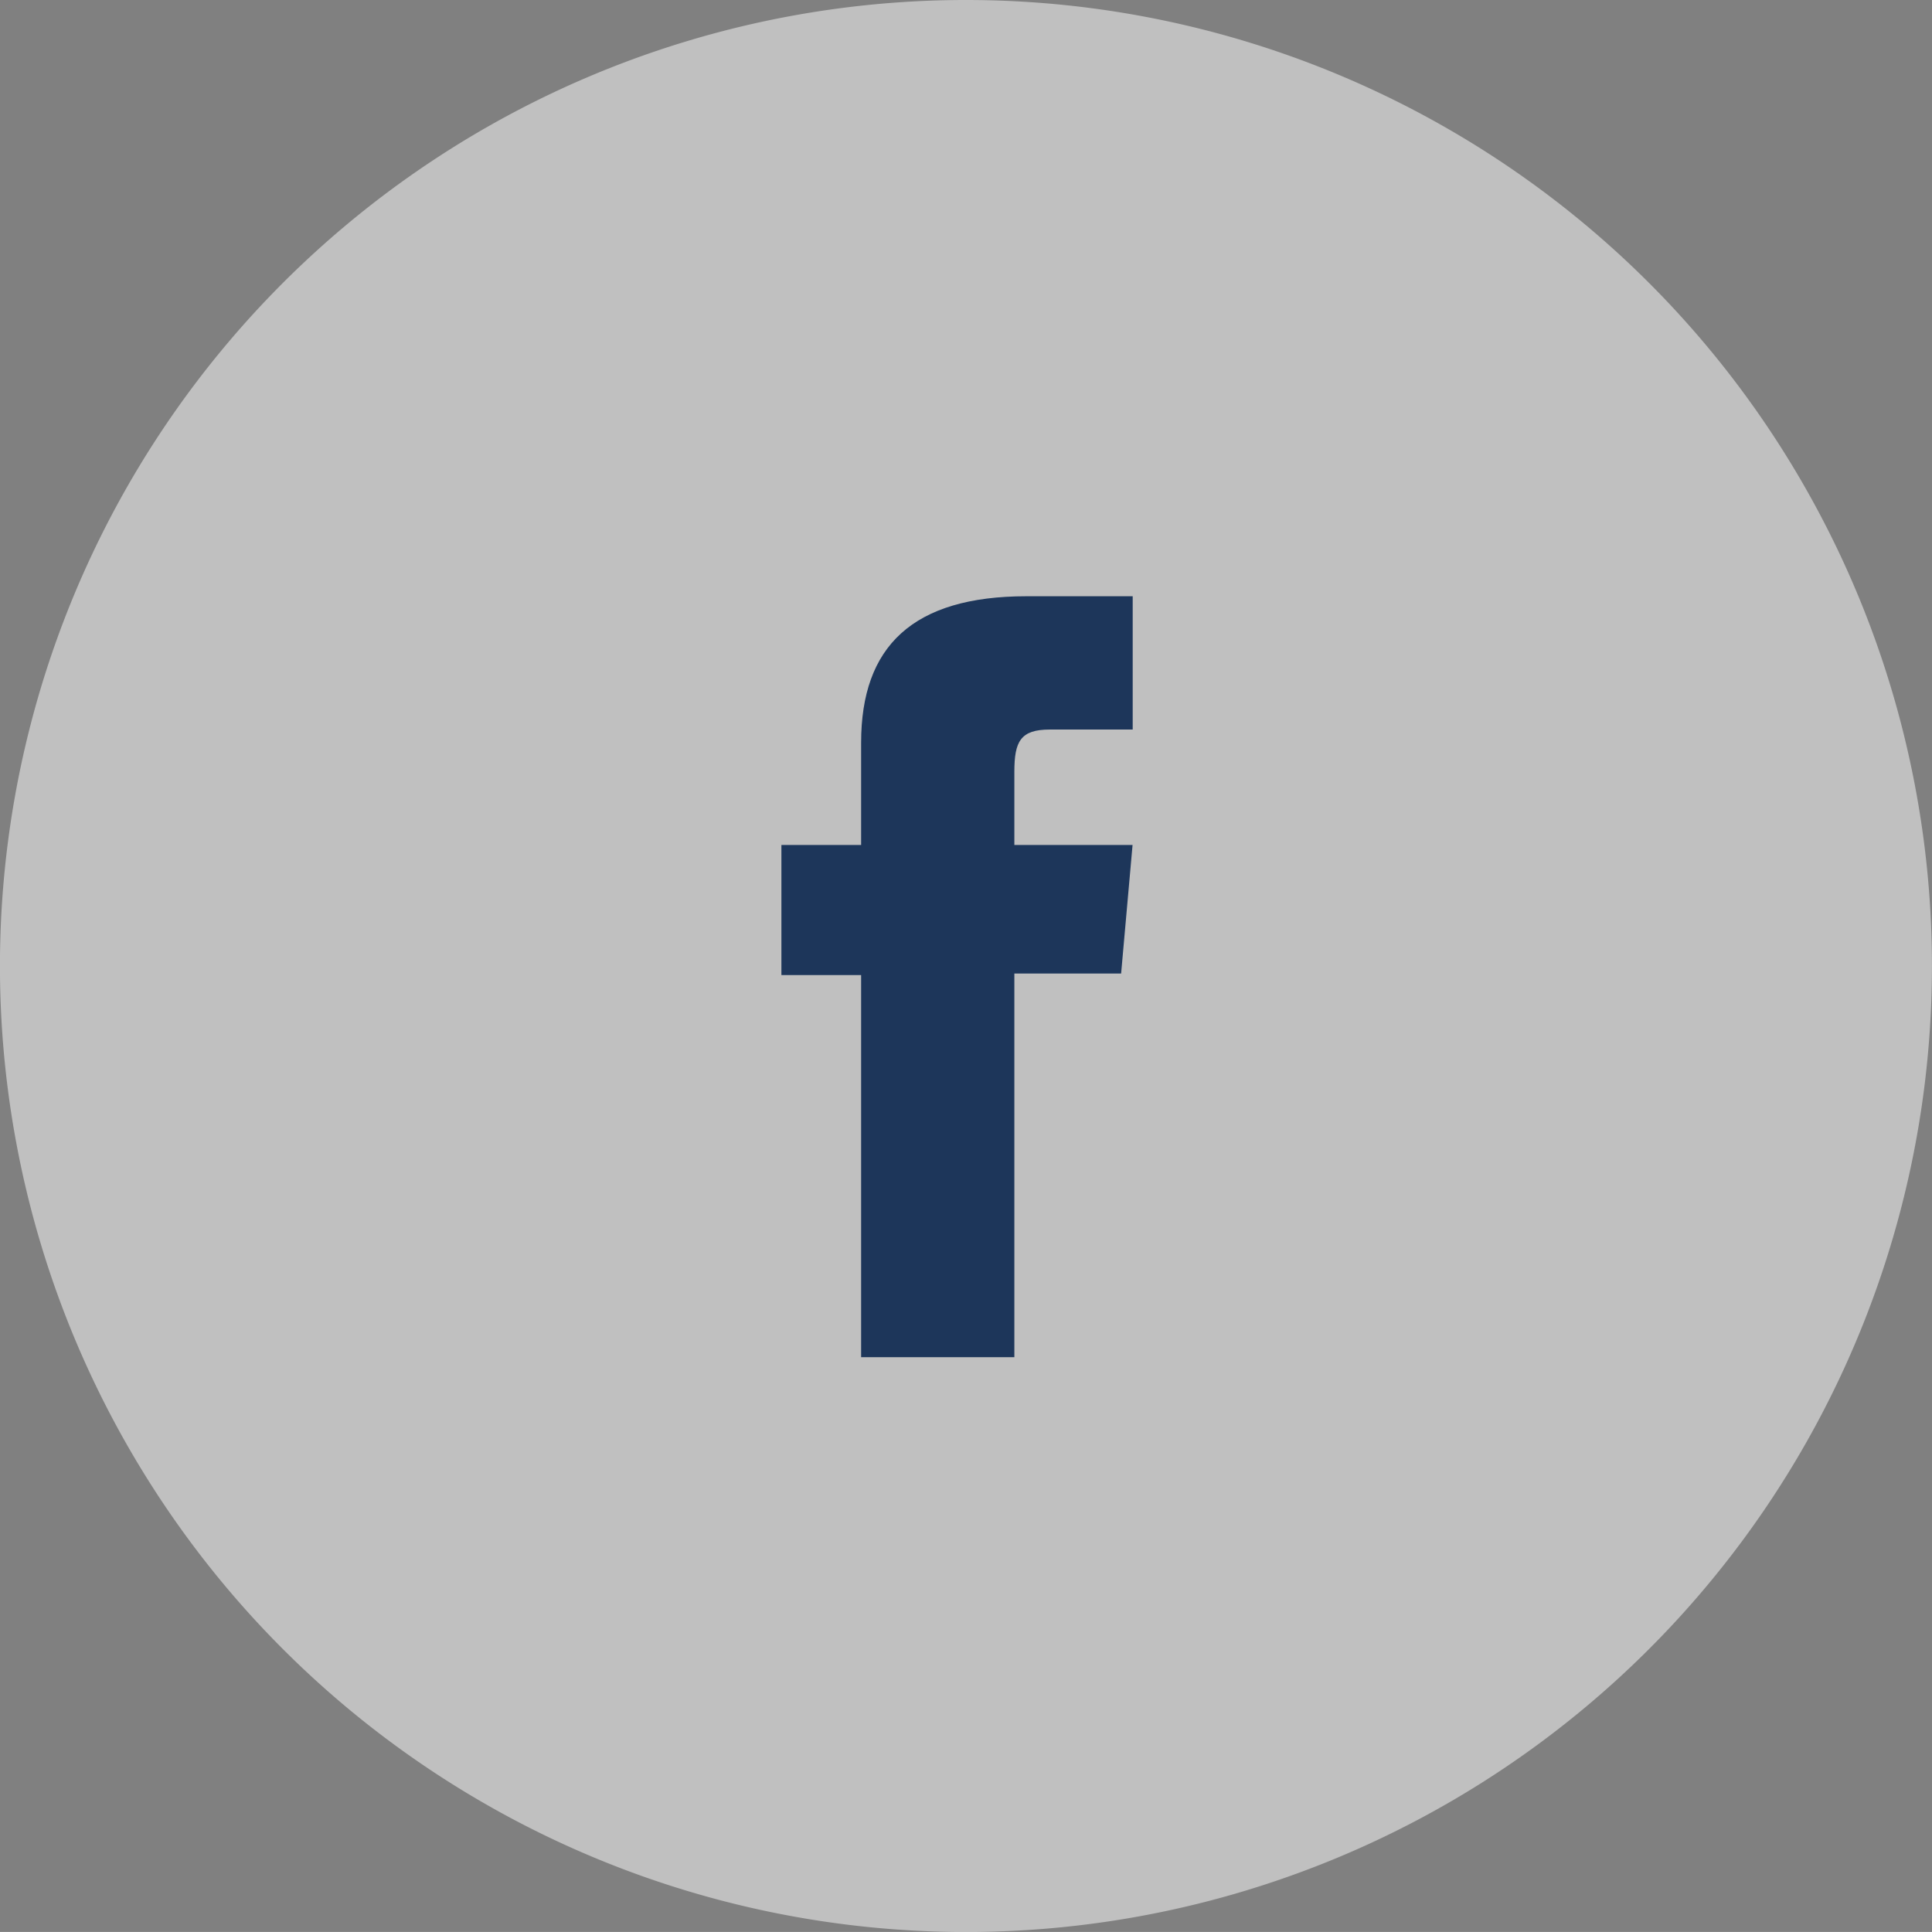 <svg id="facebook" xmlns="http://www.w3.org/2000/svg" width="40.714" height="40.713" viewBox="0 0 40.714 40.713">
  <rect x="0" y="0" width="40.714" height="40.713" fill="#808080" stroke="none"/>
  <path id="Path_1315" data-name="Path 1315" d="M45.246,24.89A20.357,20.357,0,1,1,24.89,4.534,20.356,20.356,0,0,1,45.246,24.89" transform="translate(-4.533 -4.534)" fill="#fff" opacity="0.5"/>
  <path id="f-icon" d="M28.721,37.744H31.95V29.658H34.2l.241-2.708H31.95V25.408c0-.639.128-.891.746-.891h1.748V21.708H32.207c-2.4,0-3.486,1.058-3.486,3.084V26.95h-1.68v2.741h1.68Z" transform="translate(-10.574 -9.143)" fill="#1d365a"/>
</svg>
